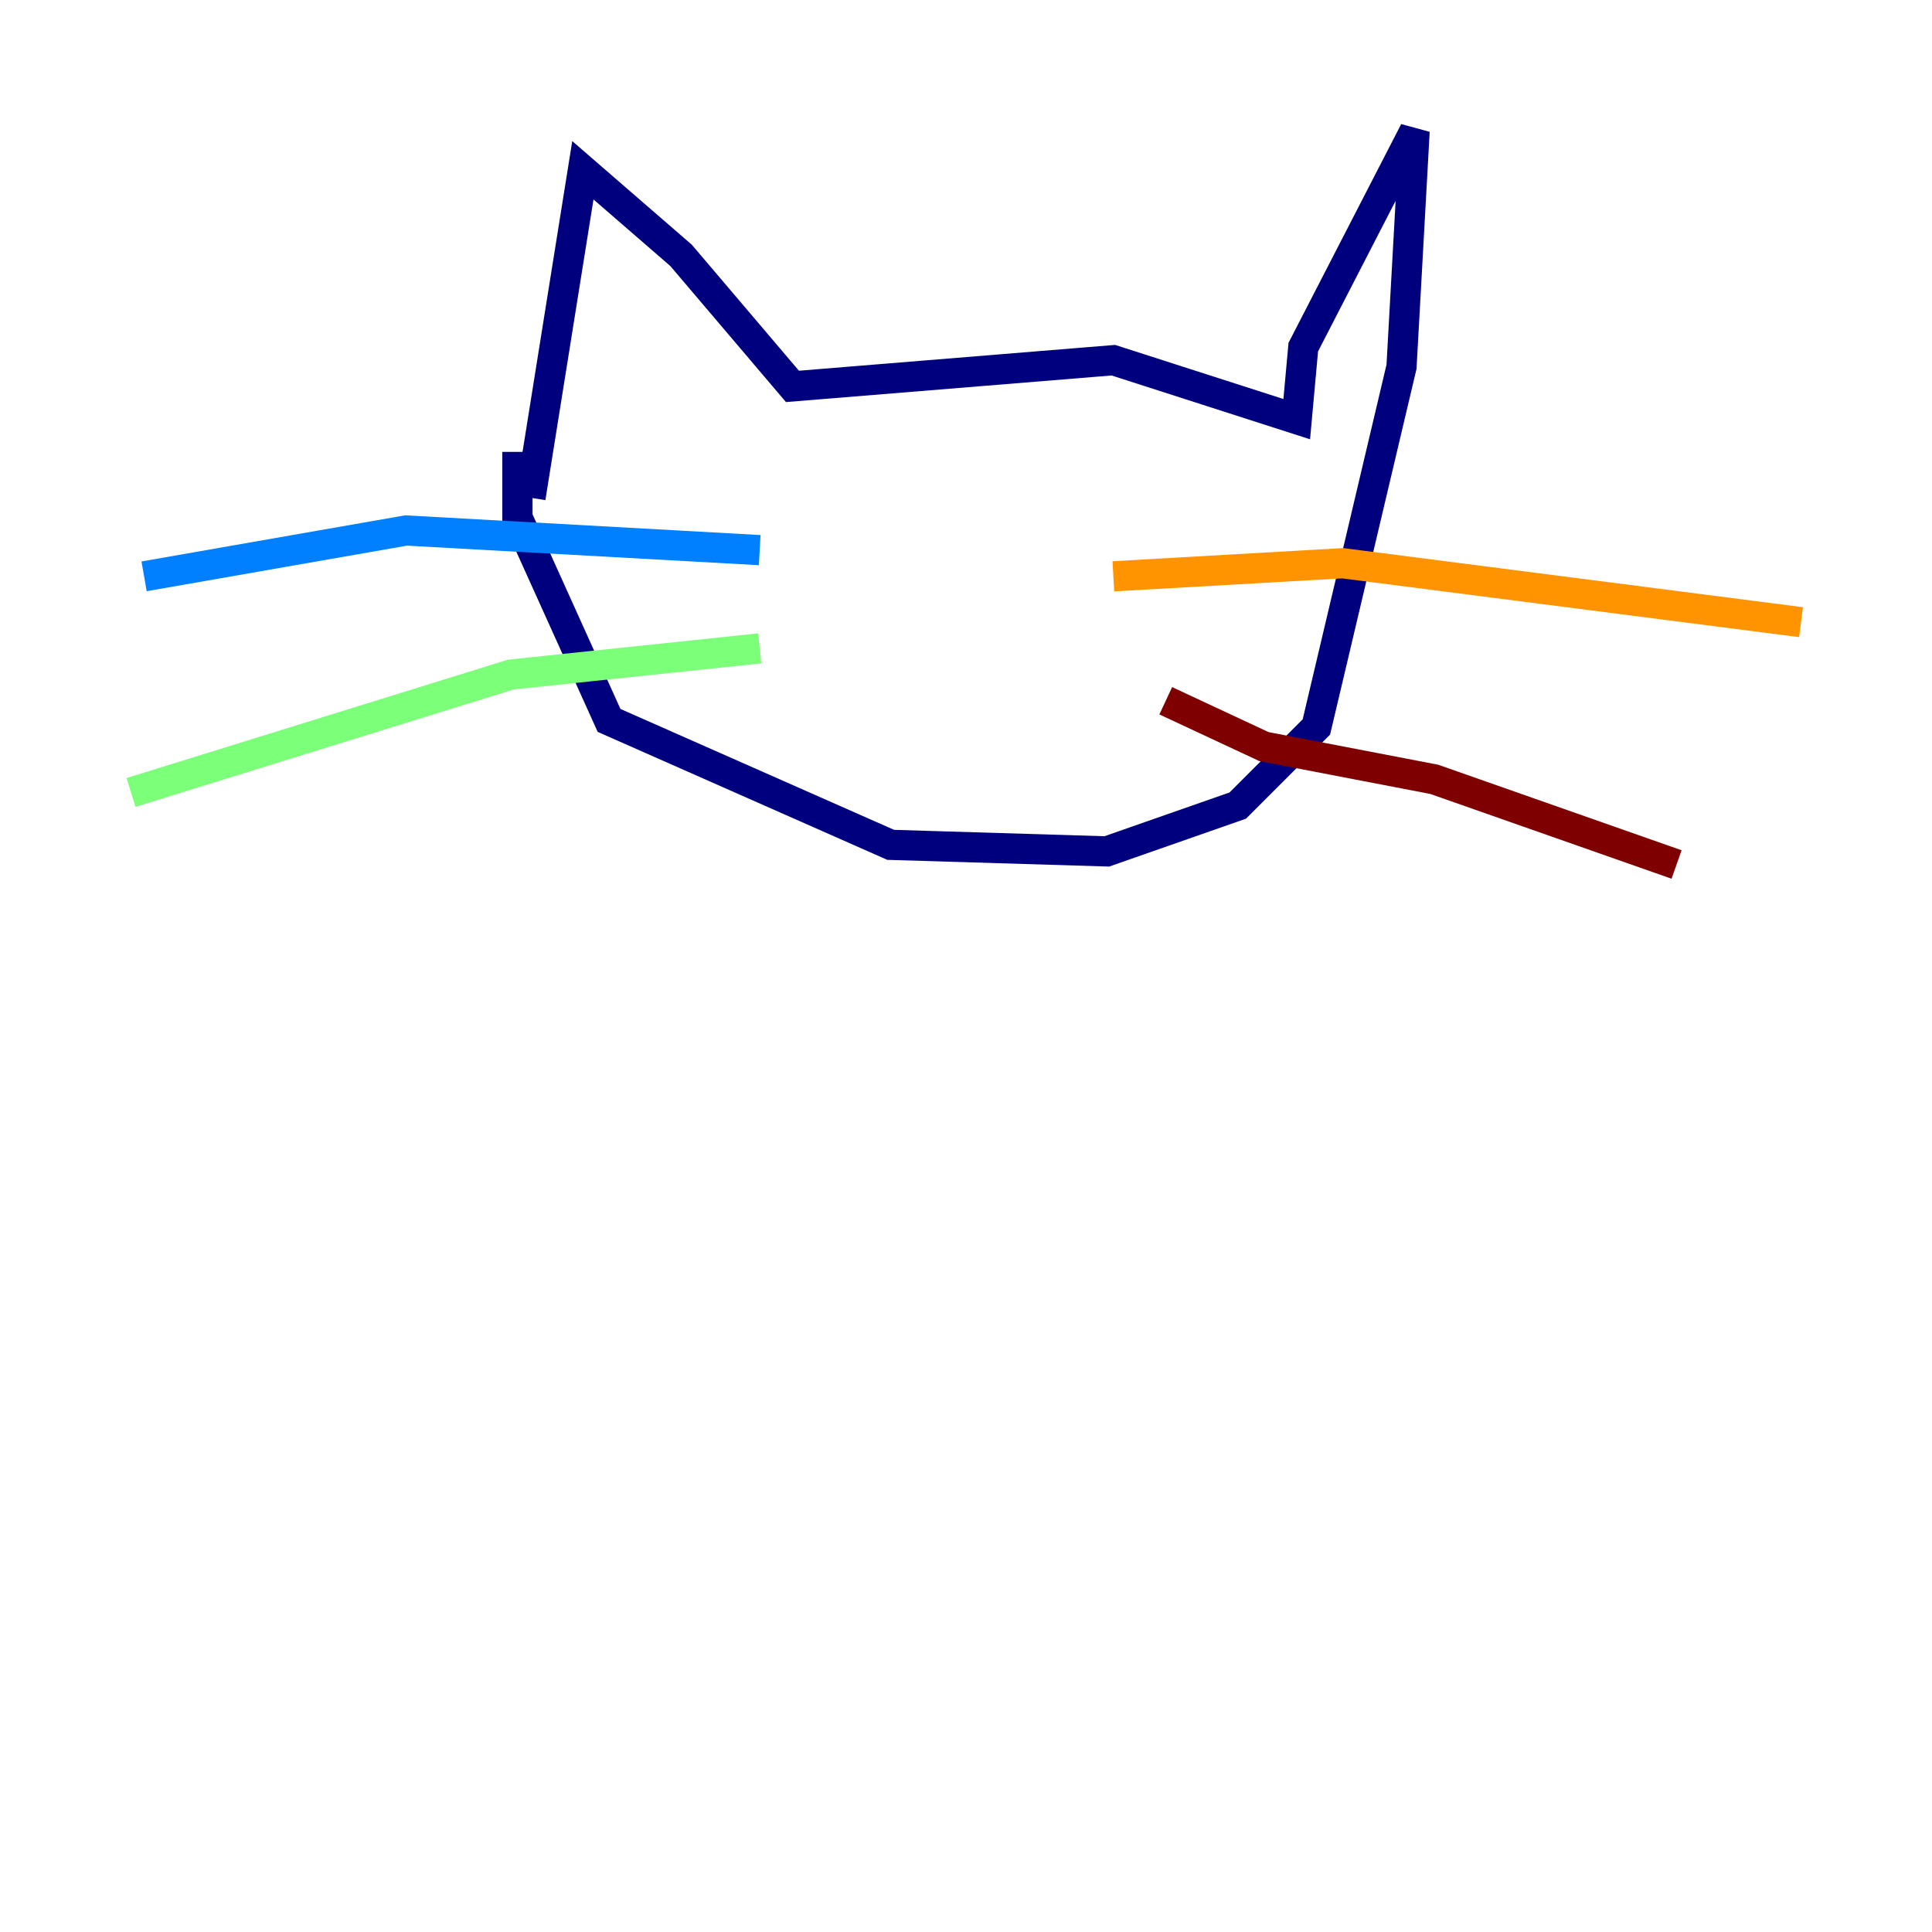 <?xml version="1.0" encoding="utf-8" ?>
<svg baseProfile="tiny" height="128" version="1.2" viewBox="0,0,128,128" width="128" xmlns="http://www.w3.org/2000/svg" xmlns:ev="http://www.w3.org/2001/xml-events" xmlns:xlink="http://www.w3.org/1999/xlink"><defs /><polyline fill="none" points="35.146,32.976 38.617,11.281 45.125,16.922 52.502,25.6 73.763,23.864 85.912,27.77 86.346,22.997 93.722,8.678 92.854,24.298 87.214,48.163 82.007,53.37 73.329,56.407 59.01,55.973 40.352,47.729 34.278,34.278 34.278,29.939" stroke="#00007f" stroke-width="2" /><polyline fill="none" points="50.332,36.447 26.902,35.146 9.546,38.183" stroke="#0080ff" stroke-width="2" /><polyline fill="none" points="50.332,42.956 33.844,44.691 8.678,52.502" stroke="#7cff79" stroke-width="2" /><polyline fill="none" points="73.763,38.183 88.949,37.315 119.322,41.22" stroke="#ff9400" stroke-width="2" /><polyline fill="none" points="77.234,46.427 83.742,49.464 95.024,51.634 111.078,57.275" stroke="#7f0000" stroke-width="2" /></svg>